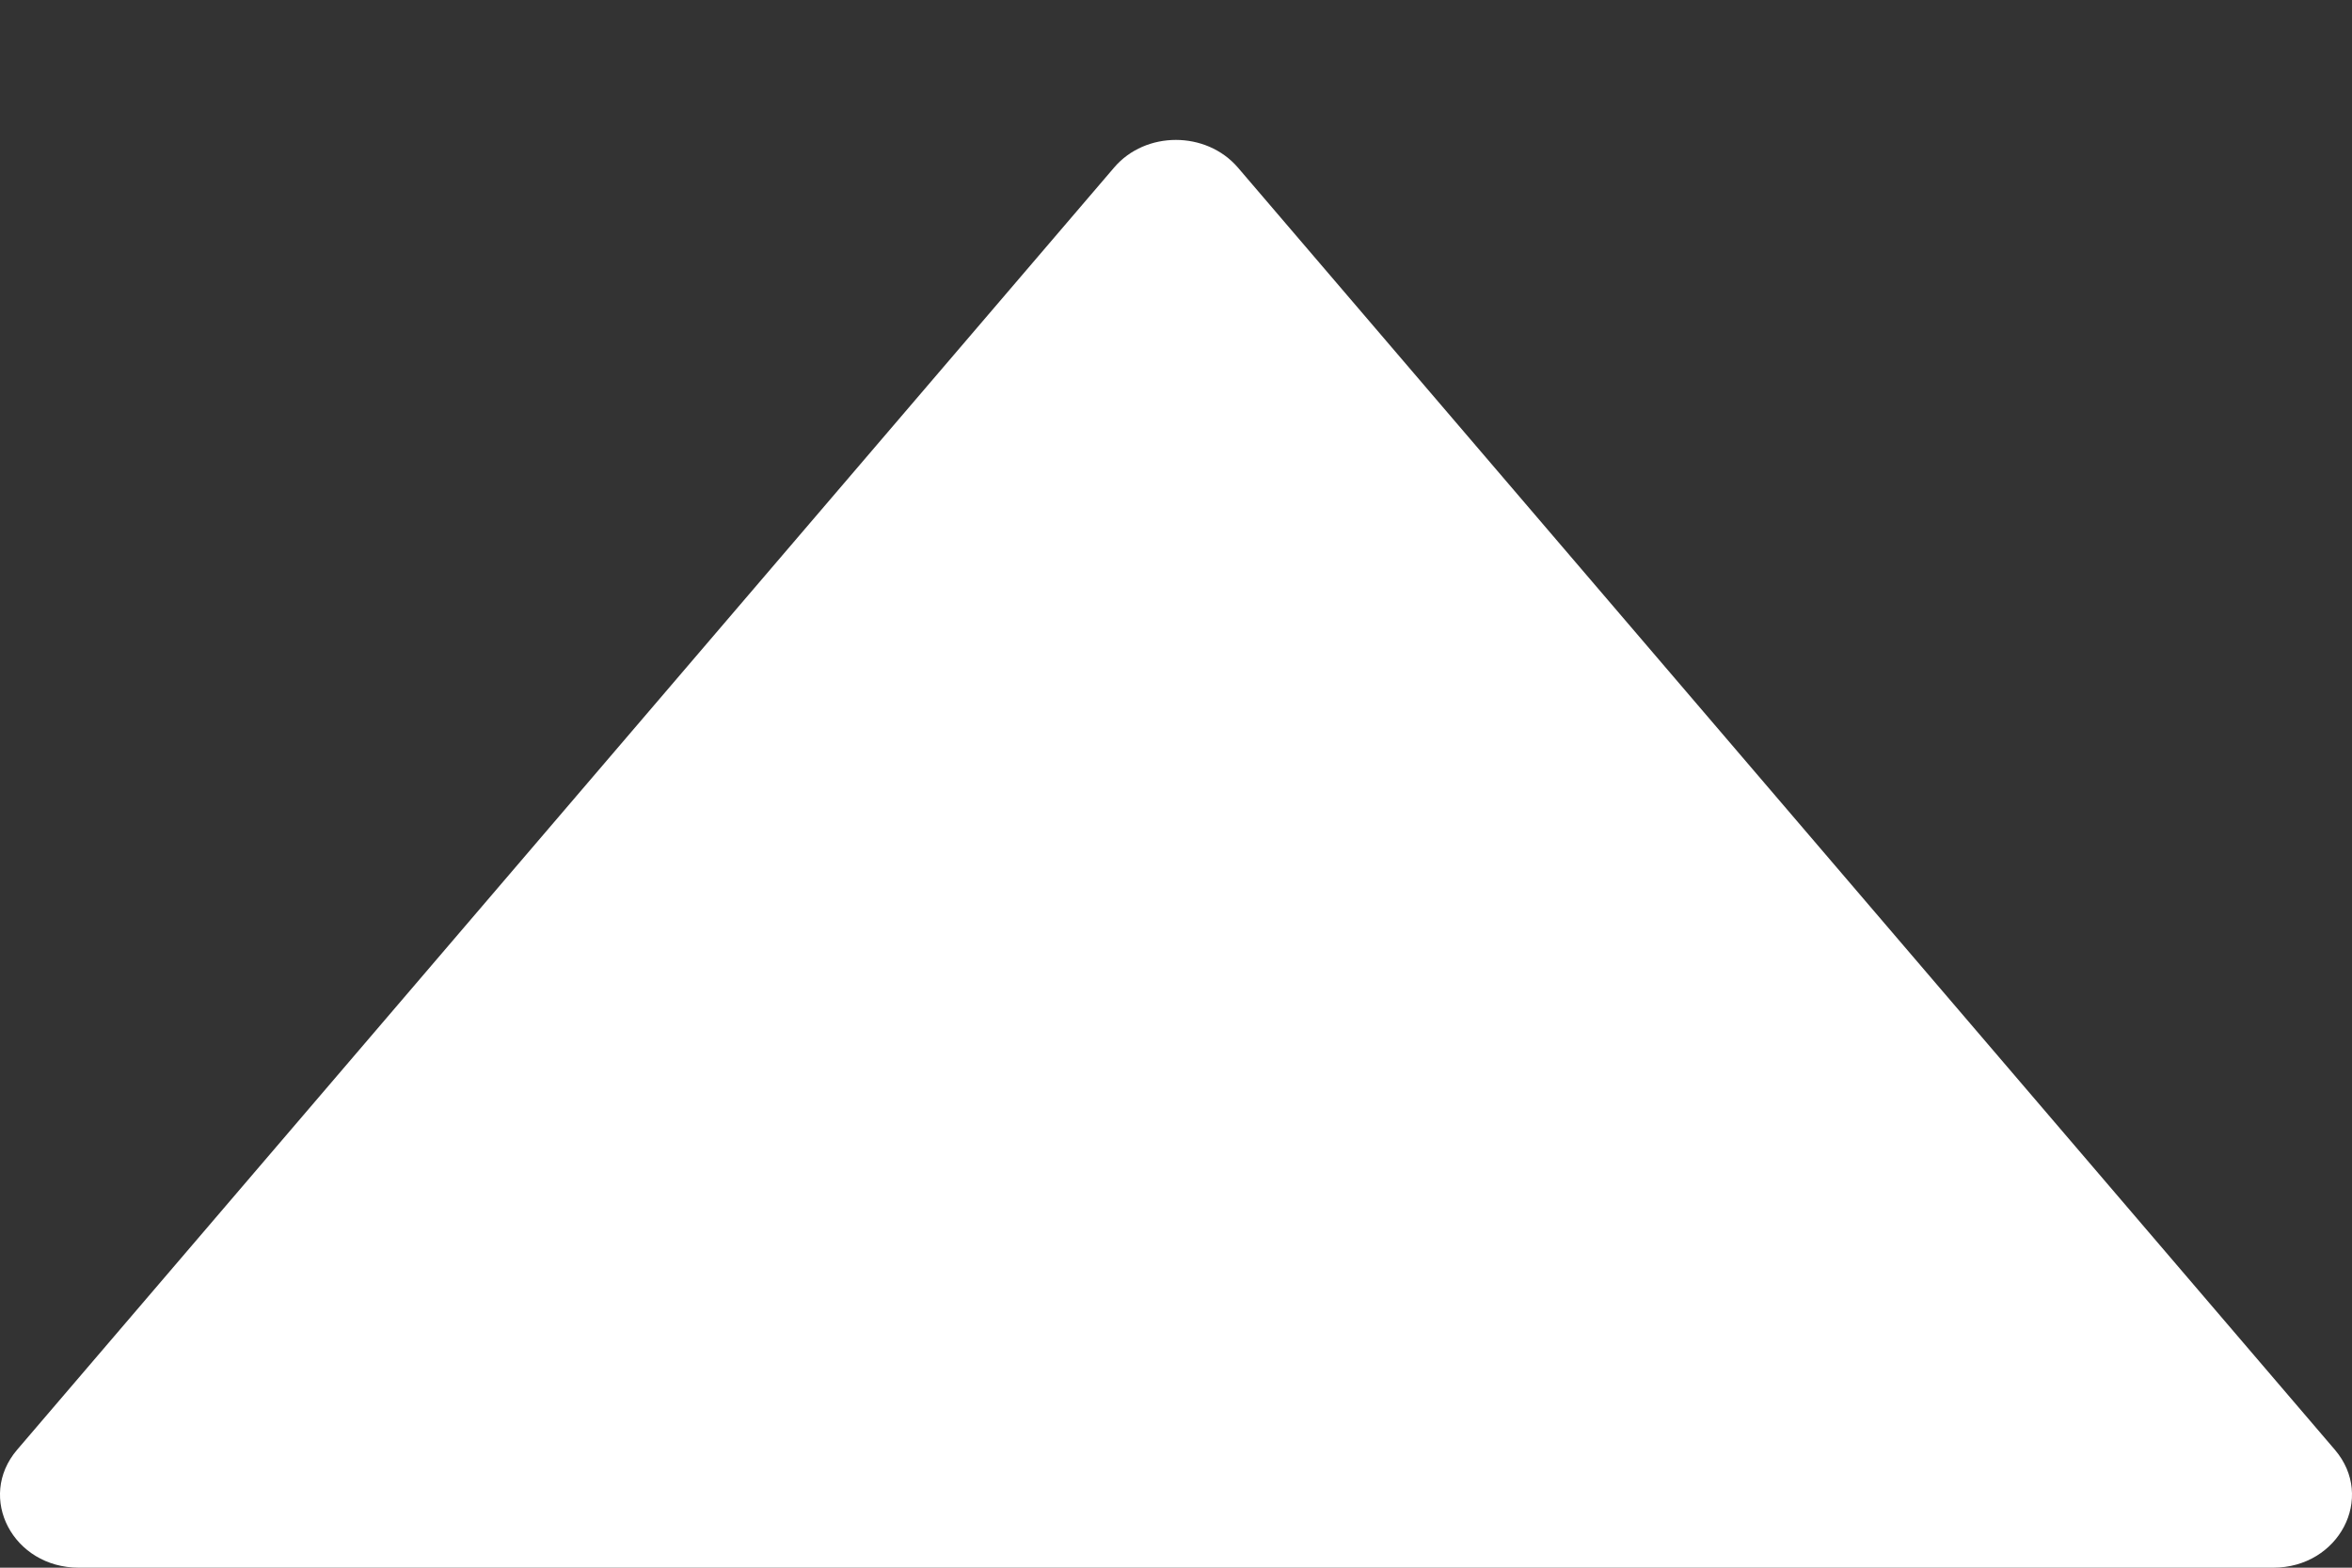 <svg width="15" height="10" viewBox="0 0 15 10" fill="none" xmlns="http://www.w3.org/2000/svg">
<rect x="0" y="0" width="15" height="10" fill="#333333" stroke="none"/>
<path d="M14.497 10H0.503C0.083 10 -0.151 9.553 0.109 9.248L7.106 1.068C7.306 0.834 7.692 0.834 7.894 1.068L14.891 9.248C15.151 9.553 14.917 10 14.497 10Z" fill="white"/>
</svg>

